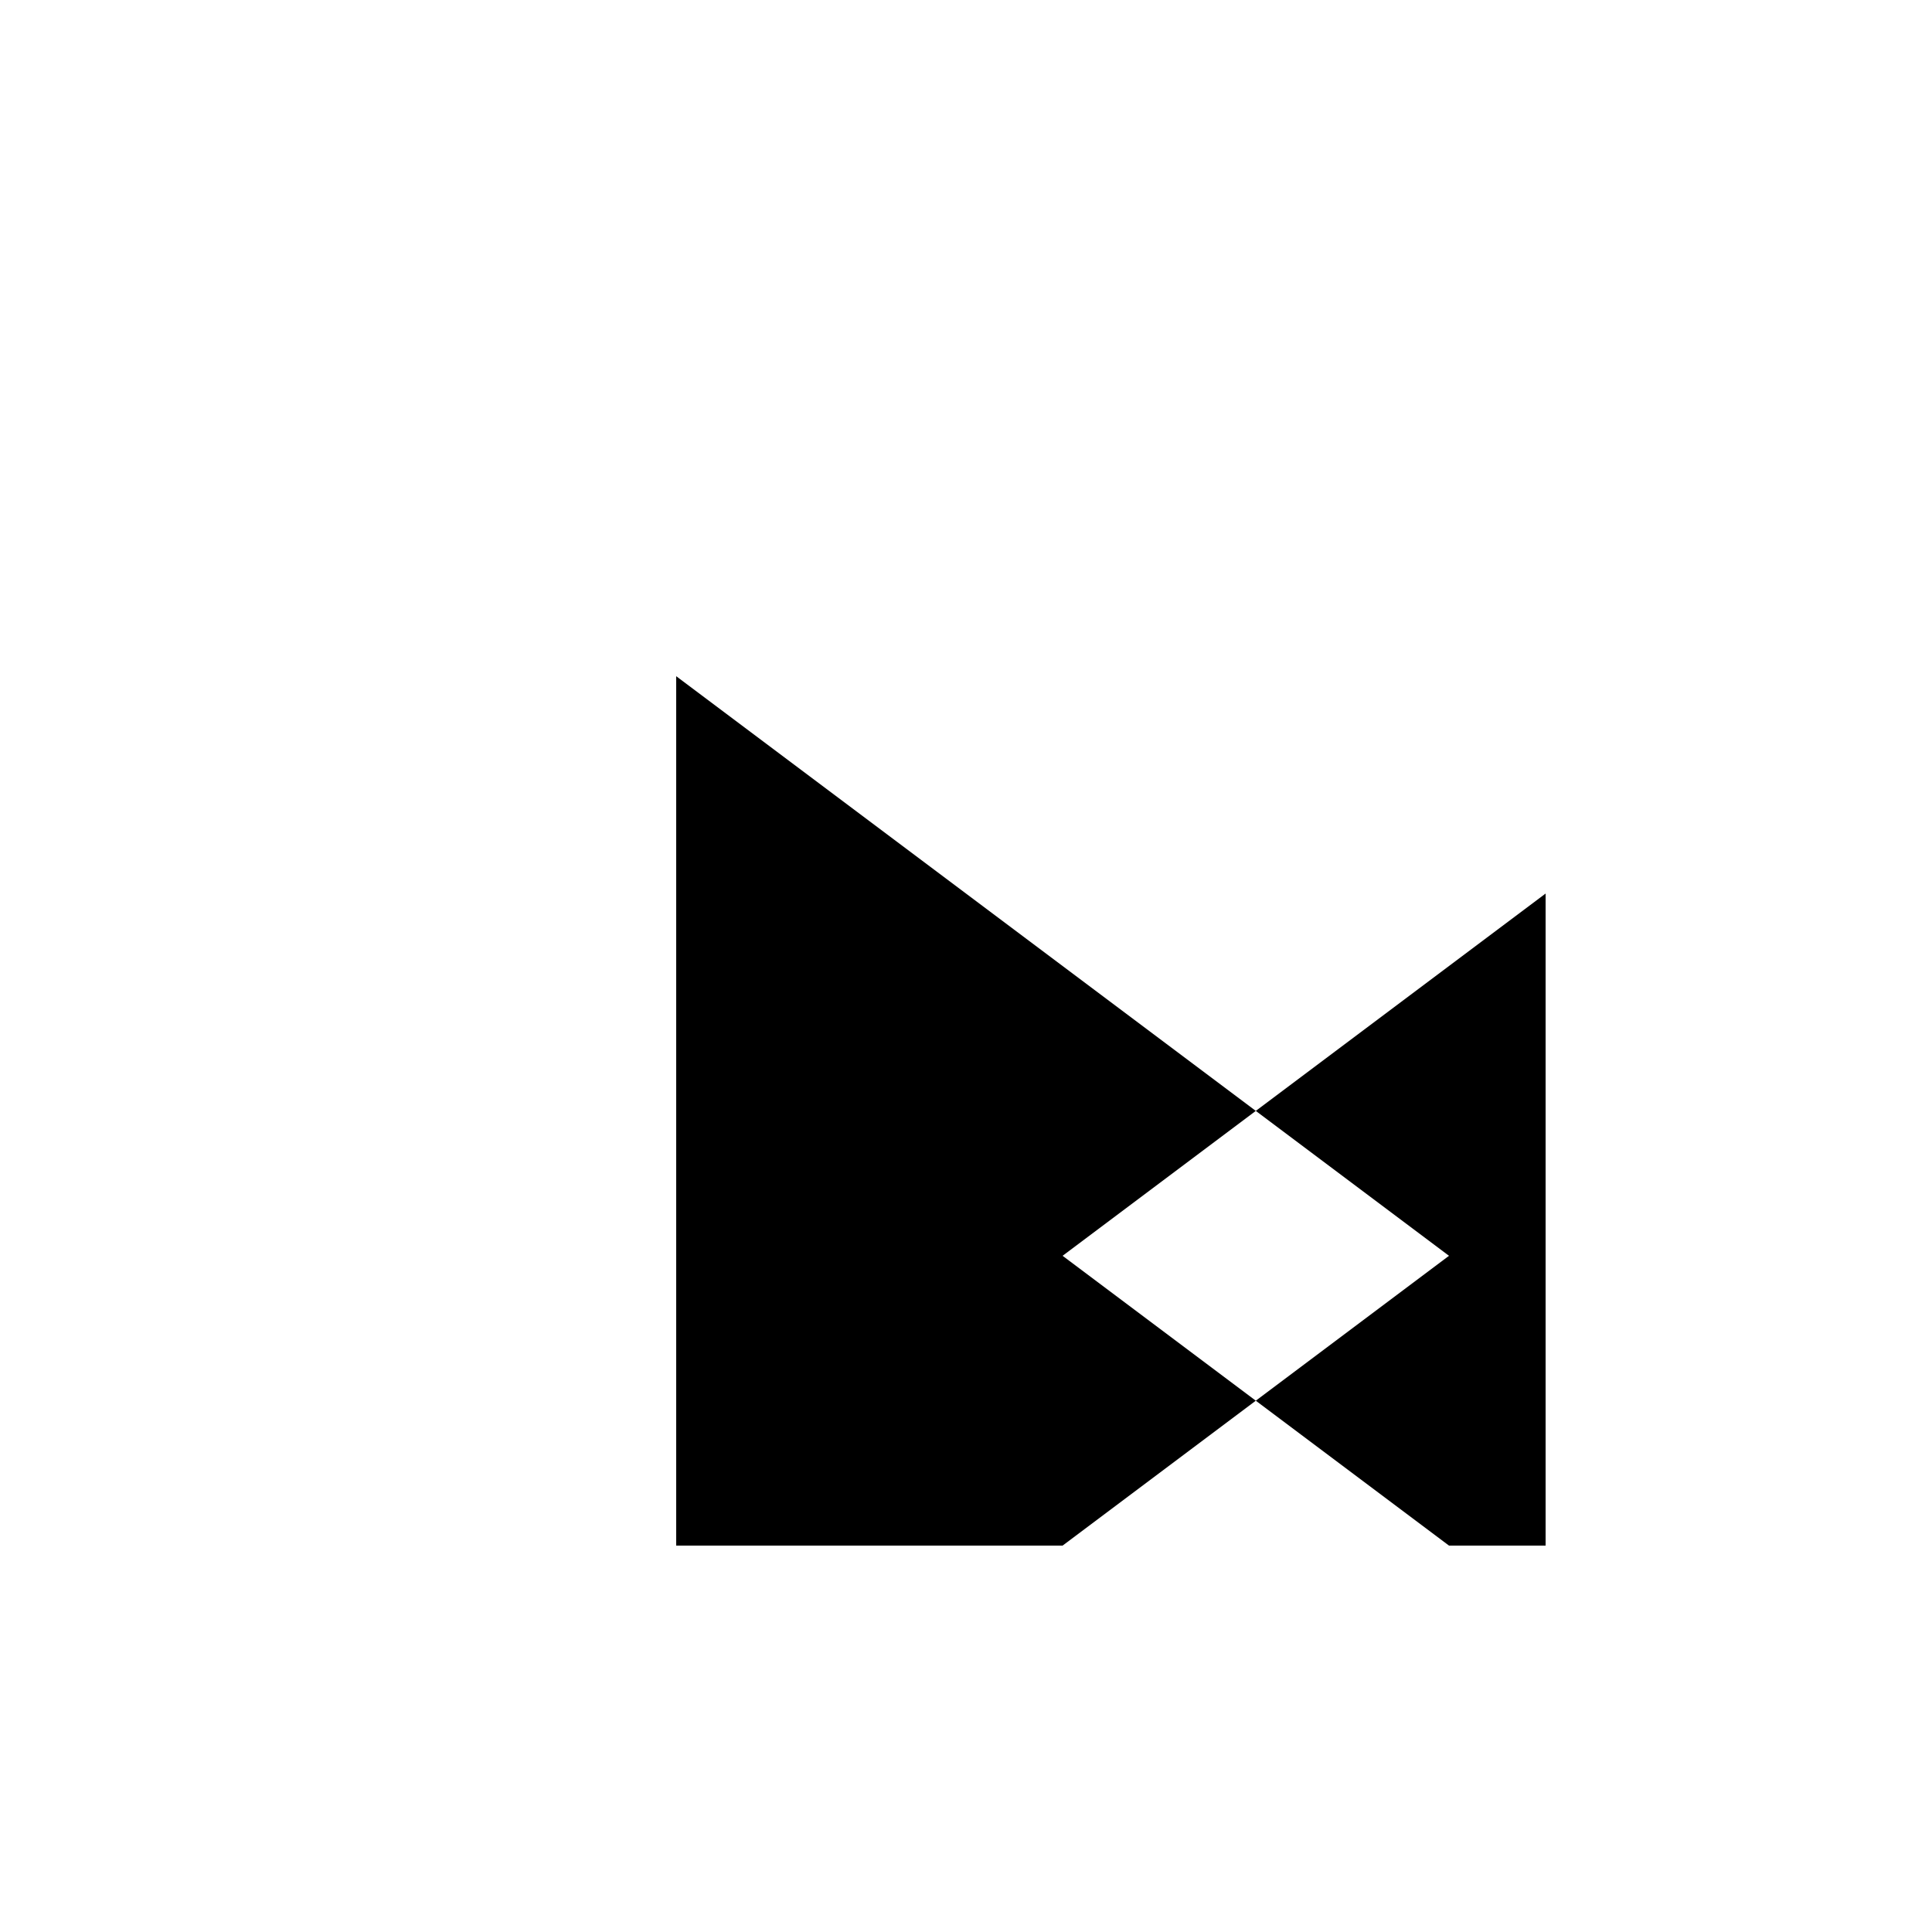 <svg xmlns="http://www.w3.org/2000/svg" viewBox="-100 -100 500 500"><path style="fill:#000000" d="M 75 75 L 225 187.5 L 175 225 L 225 262.5 L 175 300 L 75 300 M 225 187.5 L 300 131.25 L 300 300 L 275 300 L 225 262.5 L 275 225"/></svg>
